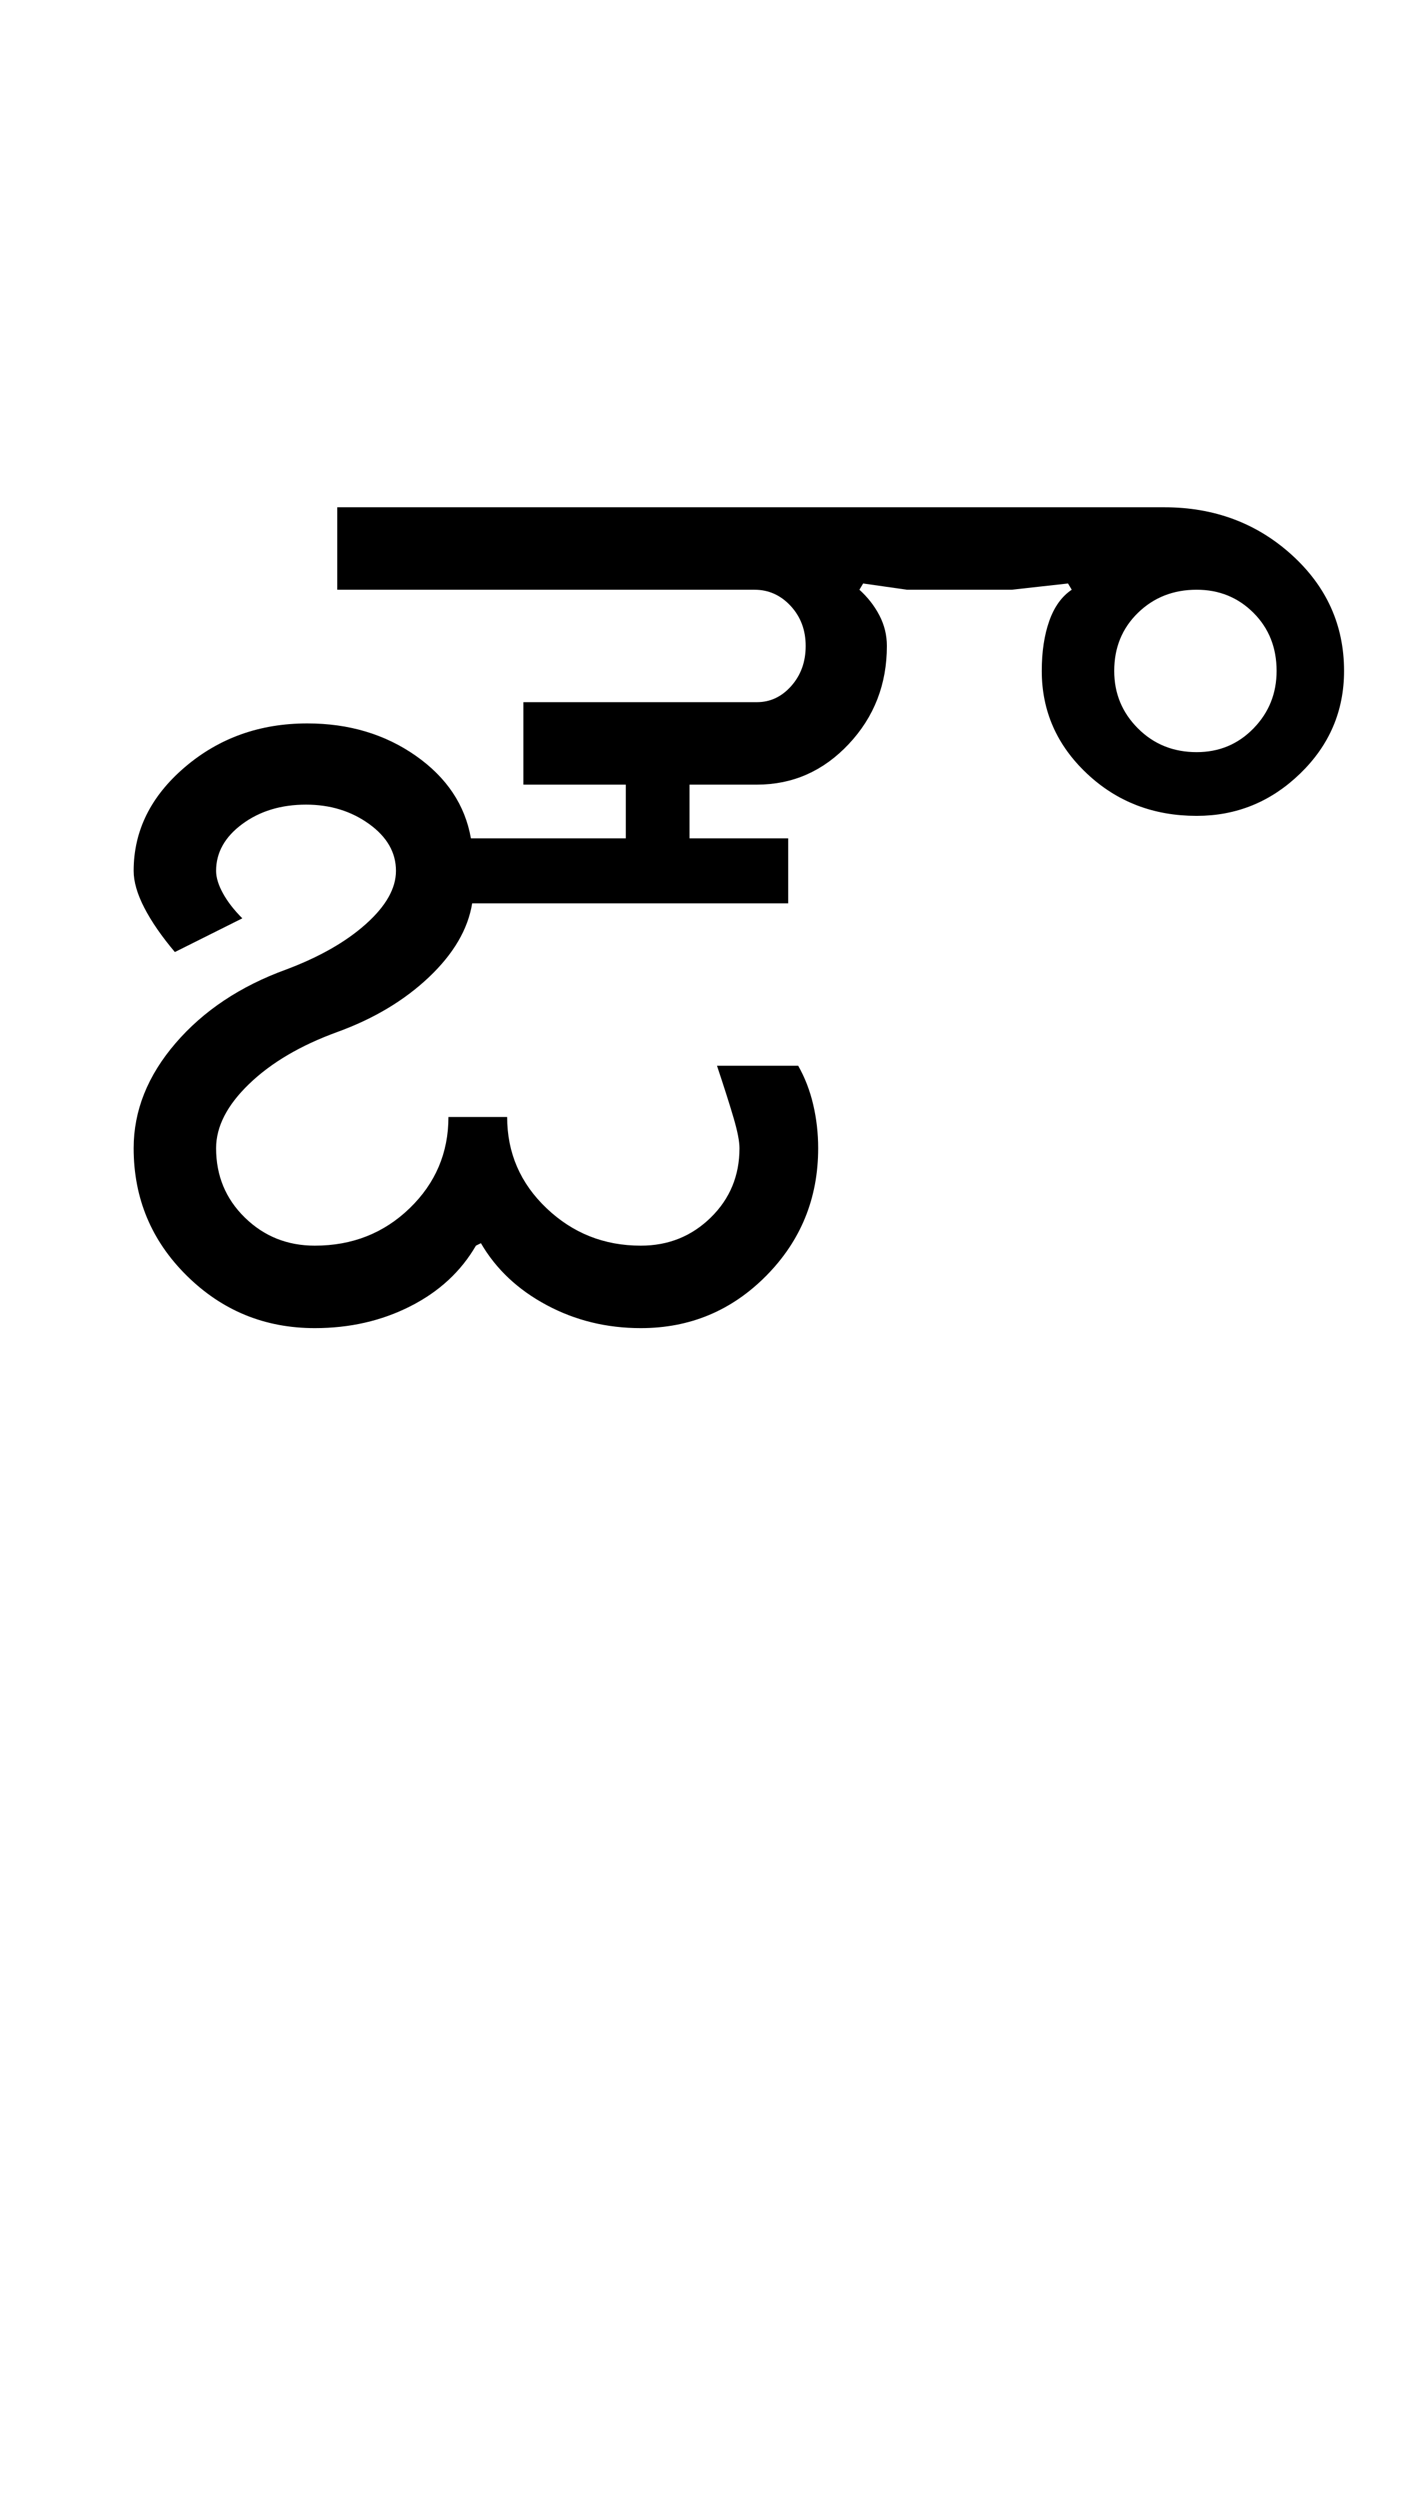 <?xml version="1.0" encoding="UTF-8"?>
<svg xmlns="http://www.w3.org/2000/svg" xmlns:xlink="http://www.w3.org/1999/xlink" width="285pt" height="500.25pt" viewBox="0 0 285 500.25" version="1.1">
<defs>
<g>
<symbol overflow="visible" id="glyph0-0">
<path style="stroke:none;" d="M 8.5 0 L 8.5 -170.5 L 76.5 -170.5 L 76.5 0 Z M 17 -8.5 L 68 -8.5 L 68 -162 L 17 -162 Z M 17 -8.5 "/>
</symbol>
<symbol overflow="visible" id="glyph0-1">
<path style="stroke:none;" d="M 10.75 -36 C 10.75 -43.5 13.539 -50.5 19.125 -57 C 24.707 -63.5 32.082 -68.414 41.25 -71.75 C 47.914 -74.25 53.25 -77.289 57.25 -80.875 C 61.25 -84.457 63.25 -88 63.25 -91.5 C 63.25 -95.164 61.457 -98.289 57.875 -100.875 C 54.289 -103.457 50.082 -104.75 45.25 -104.75 C 40.25 -104.75 36 -103.457 32.5 -100.875 C 29 -98.289 27.25 -95.164 27.25 -91.5 C 27.25 -90.164 27.707 -88.664 28.625 -87 C 29.539 -85.332 30.832 -83.664 32.5 -82 L 19 -75.25 C 16.332 -78.414 14.289 -81.375 12.875 -84.125 C 11.457 -86.875 10.75 -89.332 10.75 -91.5 C 10.75 -99.5 14.164 -106.414 21 -112.25 C 27.832 -118.082 36 -121 45.5 -121 C 53.832 -121 61.082 -118.832 67.25 -114.5 C 73.414 -110.164 77.082 -104.664 78.25 -98 L 109.25 -98 L 109.25 -108.75 L 88.75 -108.75 L 88.75 -125.25 L 135.5 -125.25 C 138.164 -125.25 140.457 -126.332 142.375 -128.5 C 144.289 -130.664 145.25 -133.332 145.25 -136.5 C 145.25 -139.664 144.25 -142.332 142.25 -144.5 C 140.25 -146.664 137.832 -147.75 135 -147.75 L 51.5 -147.75 L 51.5 -164.25 L 217 -164.25 C 227 -164.25 235.5 -161.082 242.5 -154.75 C 249.5 -148.414 253 -140.664 253 -131.5 C 253 -123.5 250.082 -116.664 244.25 -111 C 238.414 -105.332 231.5 -102.5 223.5 -102.5 C 214.832 -102.5 207.5 -105.332 201.5 -111 C 195.5 -116.664 192.5 -123.5 192.5 -131.5 C 192.5 -135.332 193 -138.664 194 -141.5 C 195 -144.332 196.5 -146.414 198.5 -147.75 L 197.75 -149 L 186.5 -147.75 L 165.5 -147.75 L 156.75 -149 L 156 -147.75 C 157.664 -146.25 159 -144.539 160 -142.625 C 161 -140.707 161.5 -138.664 161.5 -136.5 C 161.5 -128.832 158.957 -122.289 153.875 -116.875 C 148.789 -111.457 142.664 -108.75 135.5 -108.75 L 122 -108.75 L 122 -98 L 141.75 -98 L 141.75 -85 L 78.5 -85 C 77.664 -79.832 74.789 -74.914 69.875 -70.25 C 64.957 -65.582 58.832 -61.914 51.5 -59.25 C 44.164 -56.582 38.289 -53.125 33.875 -48.875 C 29.457 -44.625 27.25 -40.332 27.25 -36 C 27.25 -30.5 29.164 -25.875 33 -22.125 C 36.832 -18.375 41.5 -16.5 47 -16.5 C 54.5 -16.5 60.832 -19 66 -24 C 71.164 -29 73.75 -35.082 73.75 -42.25 L 85.5 -42.25 C 85.5 -35.082 88.125 -29 93.375 -24 C 98.625 -19 104.914 -16.5 112.25 -16.5 C 117.75 -16.5 122.414 -18.375 126.25 -22.125 C 130.082 -25.875 132 -30.5 132 -36 C 132 -37.332 131.625 -39.289 130.875 -41.875 C 130.125 -44.457 129 -48 127.5 -52.5 L 143.75 -52.5 C 145.082 -50.164 146.082 -47.582 146.75 -44.75 C 147.414 -41.914 147.75 -39 147.75 -36 C 147.75 -26 144.289 -17.5 137.375 -10.5 C 130.457 -3.5 122.082 0 112.25 0 C 105.414 0 99.125 -1.539 93.375 -4.625 C 87.625 -7.707 83.25 -11.832 80.25 -17 L 79.25 -16.5 C 76.25 -11.332 71.875 -7.289 66.125 -4.375 C 60.375 -1.457 54 0 47 0 C 37 0 28.457 -3.5 21.375 -10.5 C 14.289 -17.5 10.75 -26 10.75 -36 Z M 207 -131.5 C 207 -127 208.582 -123.164 211.75 -120 C 214.914 -116.832 218.832 -115.25 223.5 -115.25 C 228 -115.25 231.789 -116.832 234.875 -120 C 237.957 -123.164 239.5 -127 239.5 -131.5 C 239.5 -136.164 237.957 -140.039 234.875 -143.125 C 231.789 -146.207 228 -147.75 223.5 -147.75 C 218.832 -147.75 214.914 -146.207 211.75 -143.125 C 208.582 -140.039 207 -136.164 207 -131.5 Z M 207 -131.5 "/>
</symbol>
</g>
</defs>
<g id="surface1">
<rect x="0" y="0" width="285" height="500.25" style="fill:rgb(100%,100%,100%);fill-opacity:1;stroke:none;"/>
<g style="fill:rgb(0%,0%,0%);fill-opacity:1;">
  <use xlink:href="#glyph0-1" x="16" y="265.75"/>
</g>
</g>
</svg>
